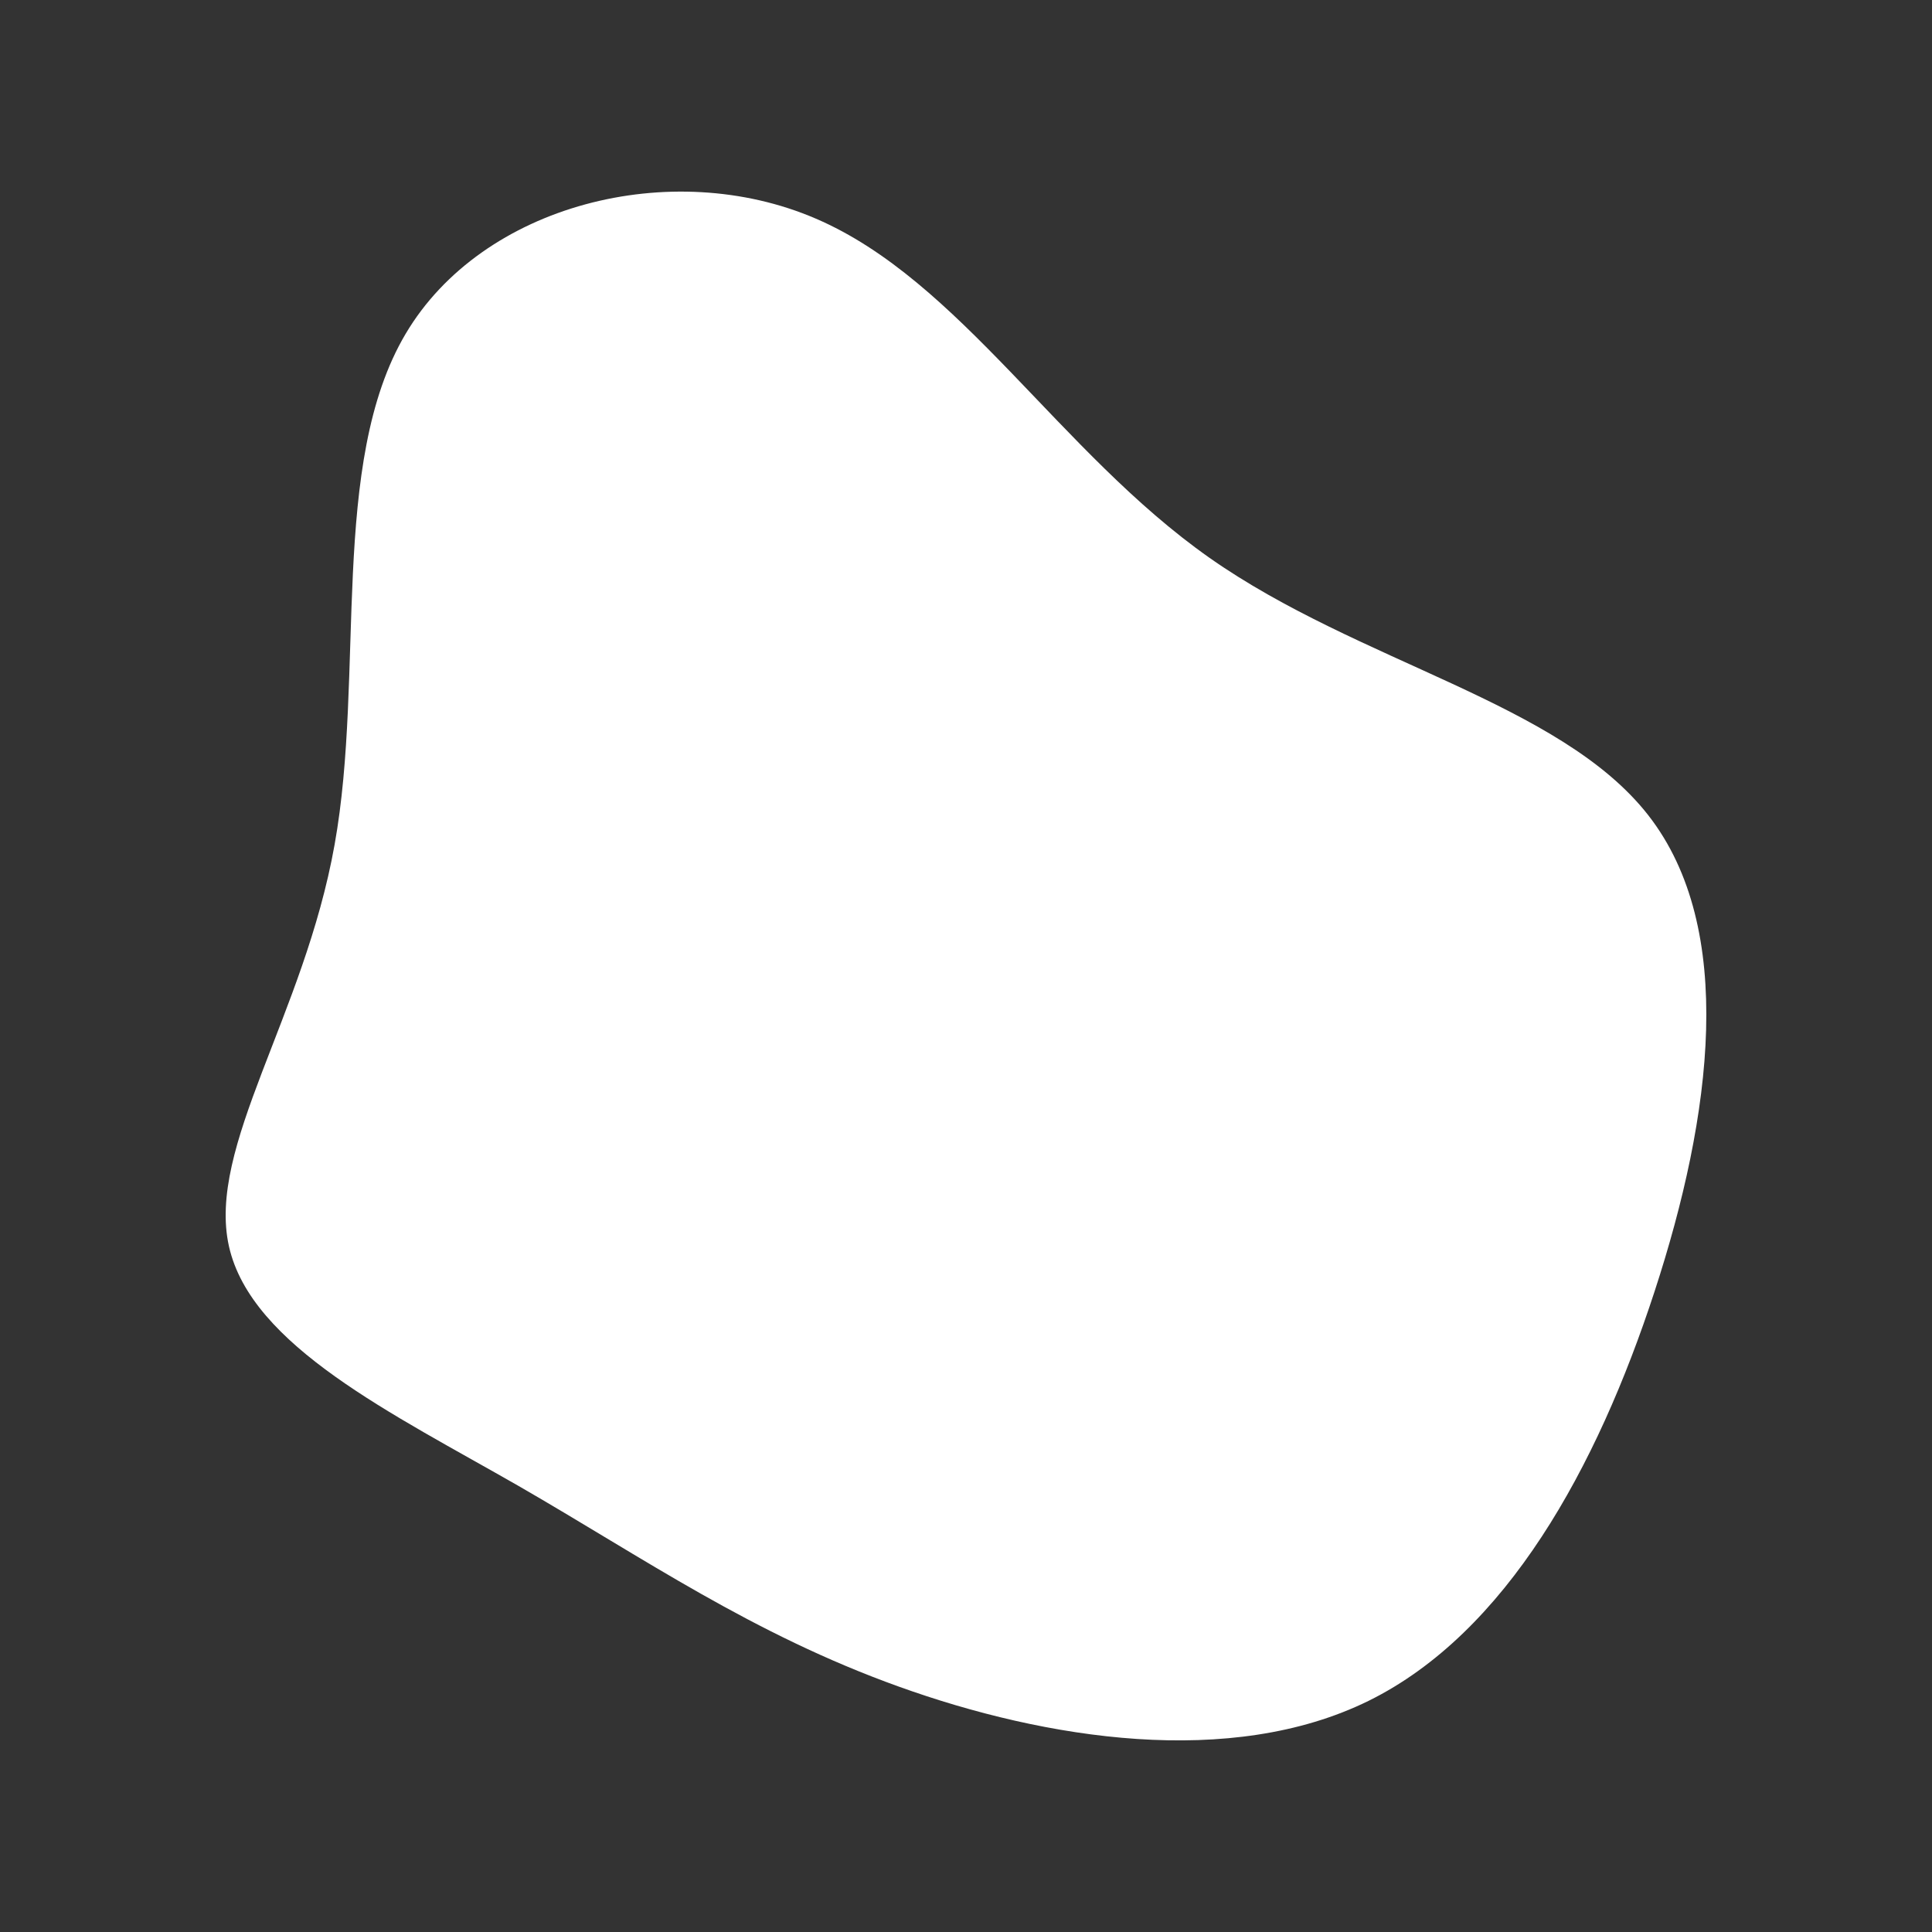 <svg id="visual" viewBox="0 0 900 900" width="900" height="900" xmlns="http://www.w3.org/2000/svg"
    xmlns:xlink="http://www.w3.org/1999/xlink" version="1.1">
    <rect x="0" y="0" width="900" height="900" fill="#333333" stroke="none"/>
    <g transform="translate(400.961 481.608)">
        <path
            d="M162.4 -221.8C232.3 -172.7 325.8 -154.5 366.9 -101.8C408 -49.1 396.6 38 369.8 120C343 202.1 300.8 279 236.6 310.7C172.4 342.3 86.2 328.7 17.8 304.1C-50.5 279.6 -101.1 244.2 -159.4 210.6C-217.8 177.1 -283.9 145.4 -294.3 99C-304.7 52.6 -259.3 -8.4 -245.1 -88.1C-230.8 -167.7 -247.7 -265.9 -212 -326.1C-176.3 -386.4 -88.2 -408.7 -21 -379.8C46.2 -351 92.5 -271 162.4 -221.8"
            fill="#ffffff"></path>
    </g>
</svg>